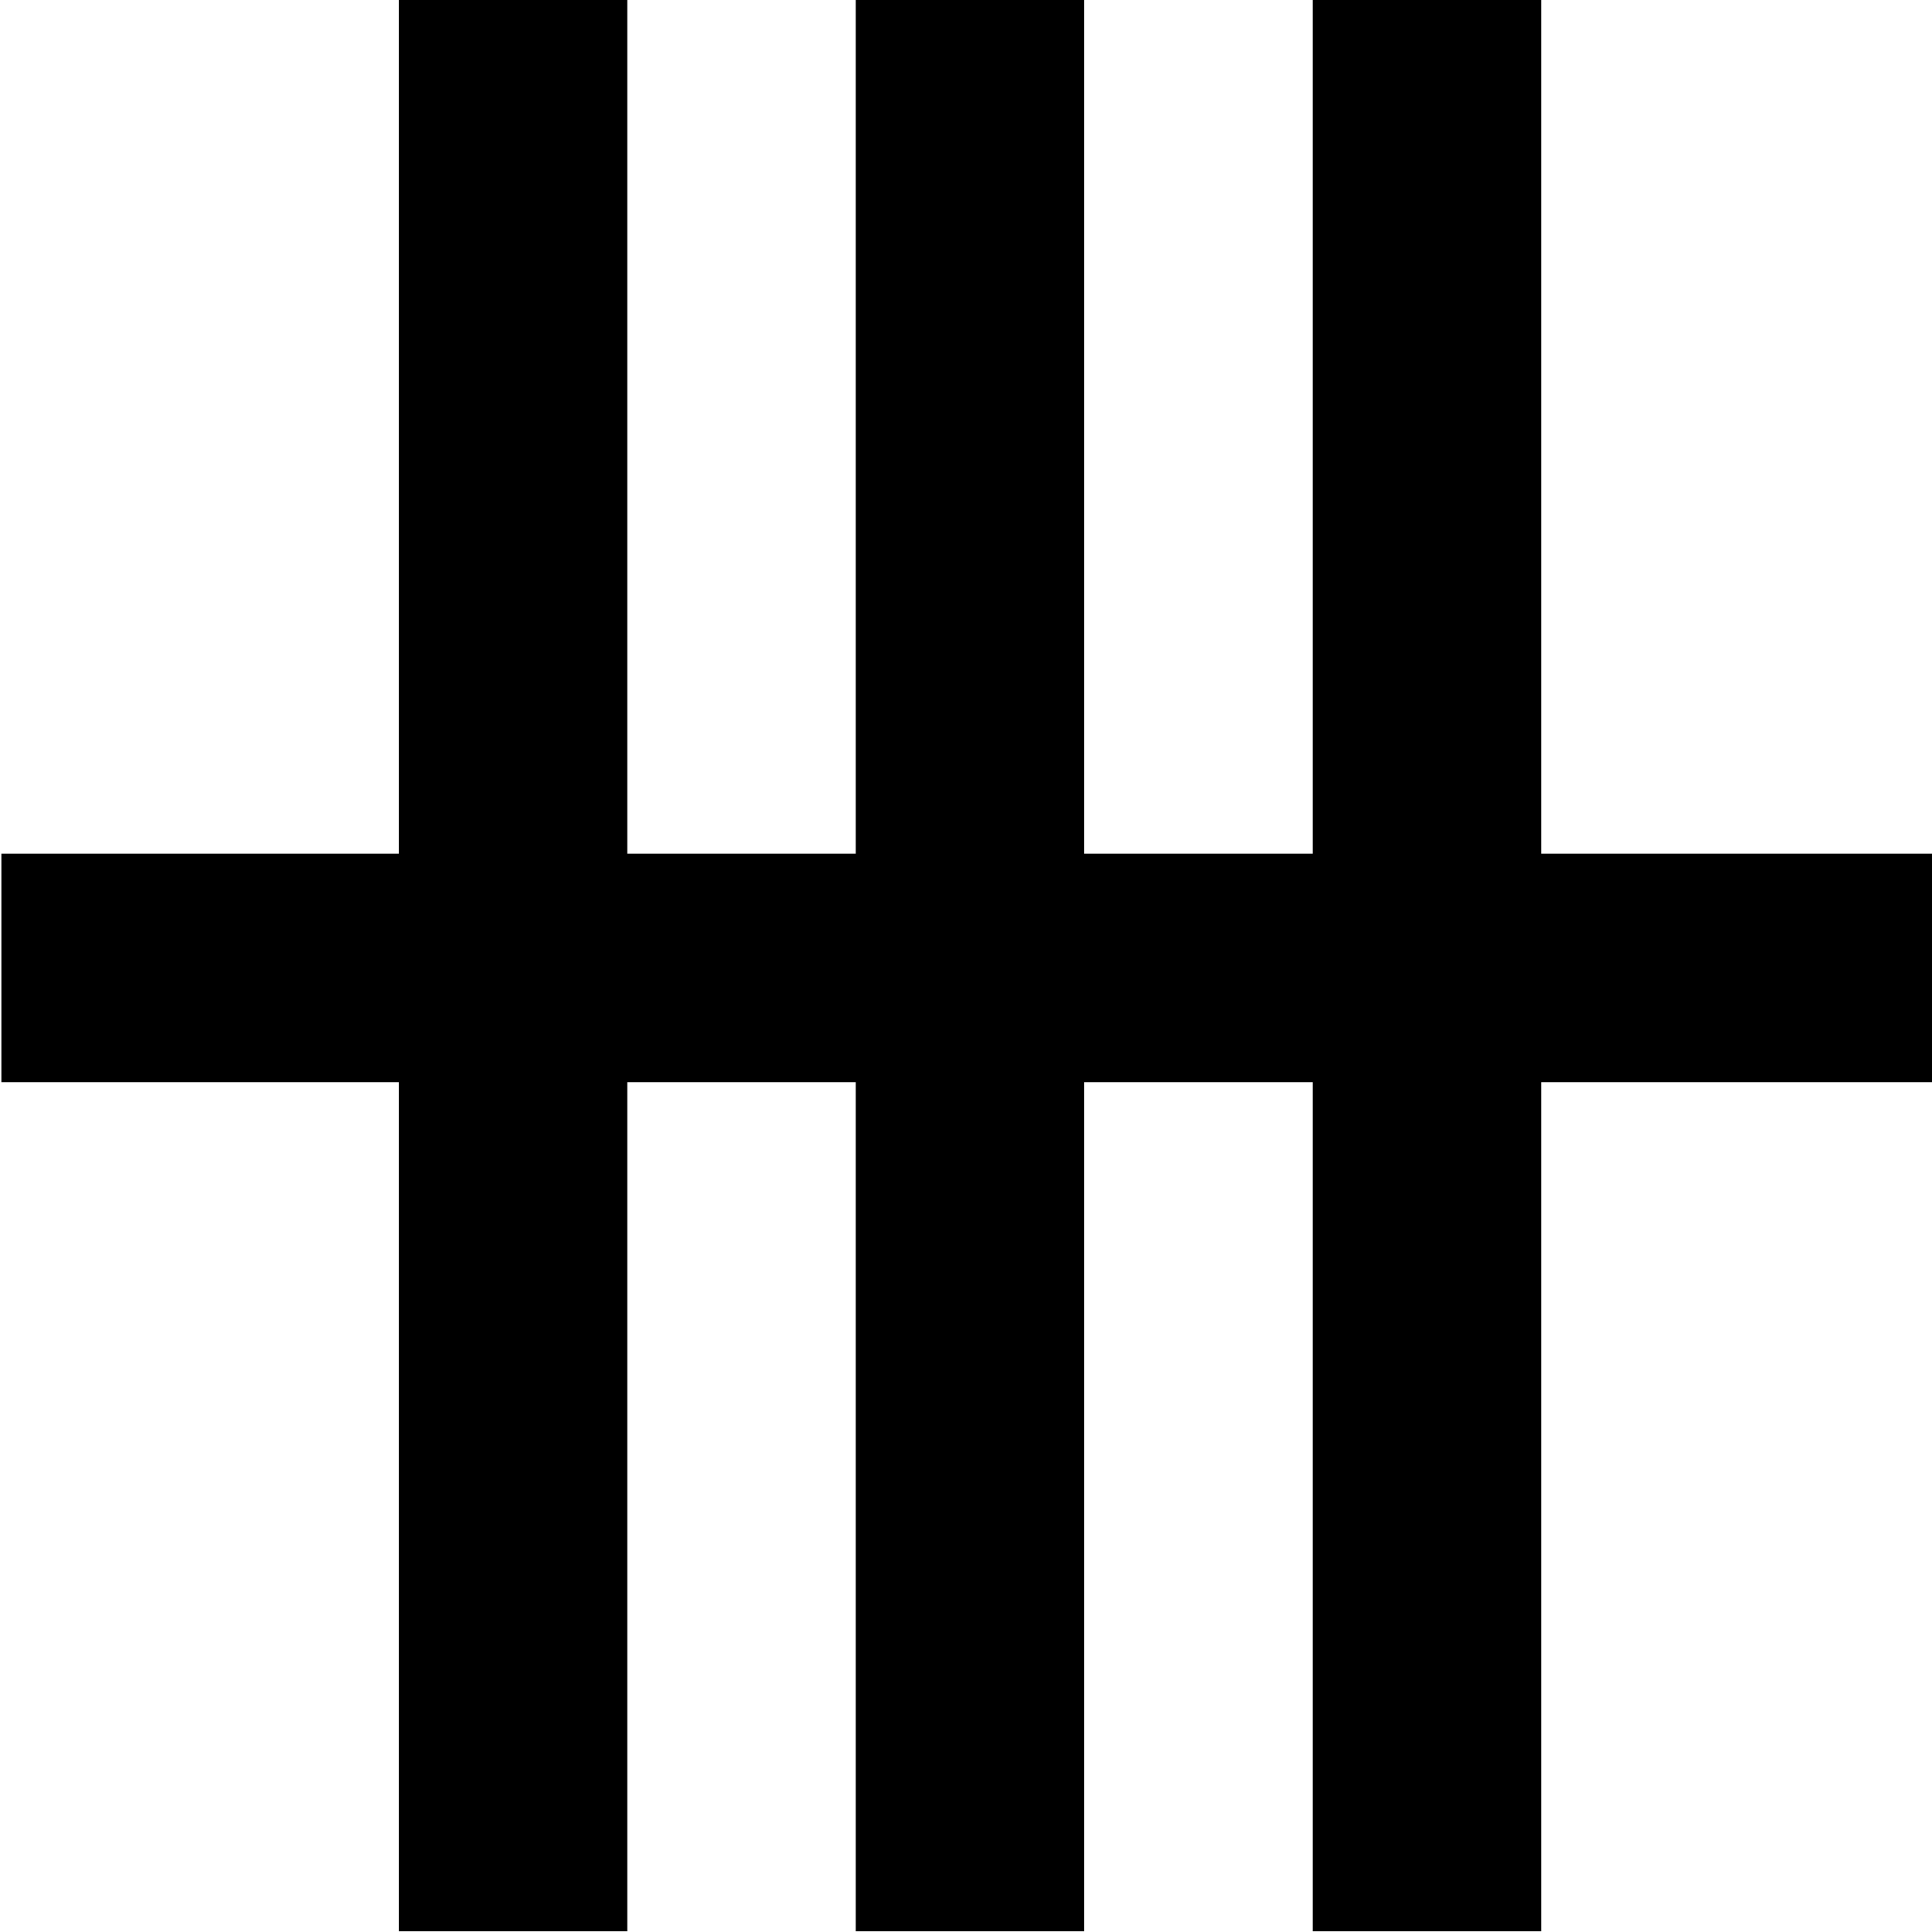 <?xml version="1.0" encoding="UTF-8"?>
<svg fill="#000000" version="1.1" viewBox="0 0 5.547 5.547" xmlns="http://www.w3.org/2000/svg" xmlns:xlink="http://www.w3.org/1999/xlink">
<defs>
<g id="a">
<path d="m6.188-2.188v-0.656h-1.125v-2.453h-0.656v2.453h-0.656v-2.453h-0.656v2.453h-0.656v-2.453h-0.656v2.453h-1.141v0.656h1.141v2.438h0.656v-2.438h0.656v2.438h0.656v-2.438h0.656v2.438h0.656v-2.438z"/>
</g>
</defs>
<g transform="translate(-149.35 -129.47)">
<use x="148.712" y="134.765" xlink:href="#a"/>
</g>
</svg>
